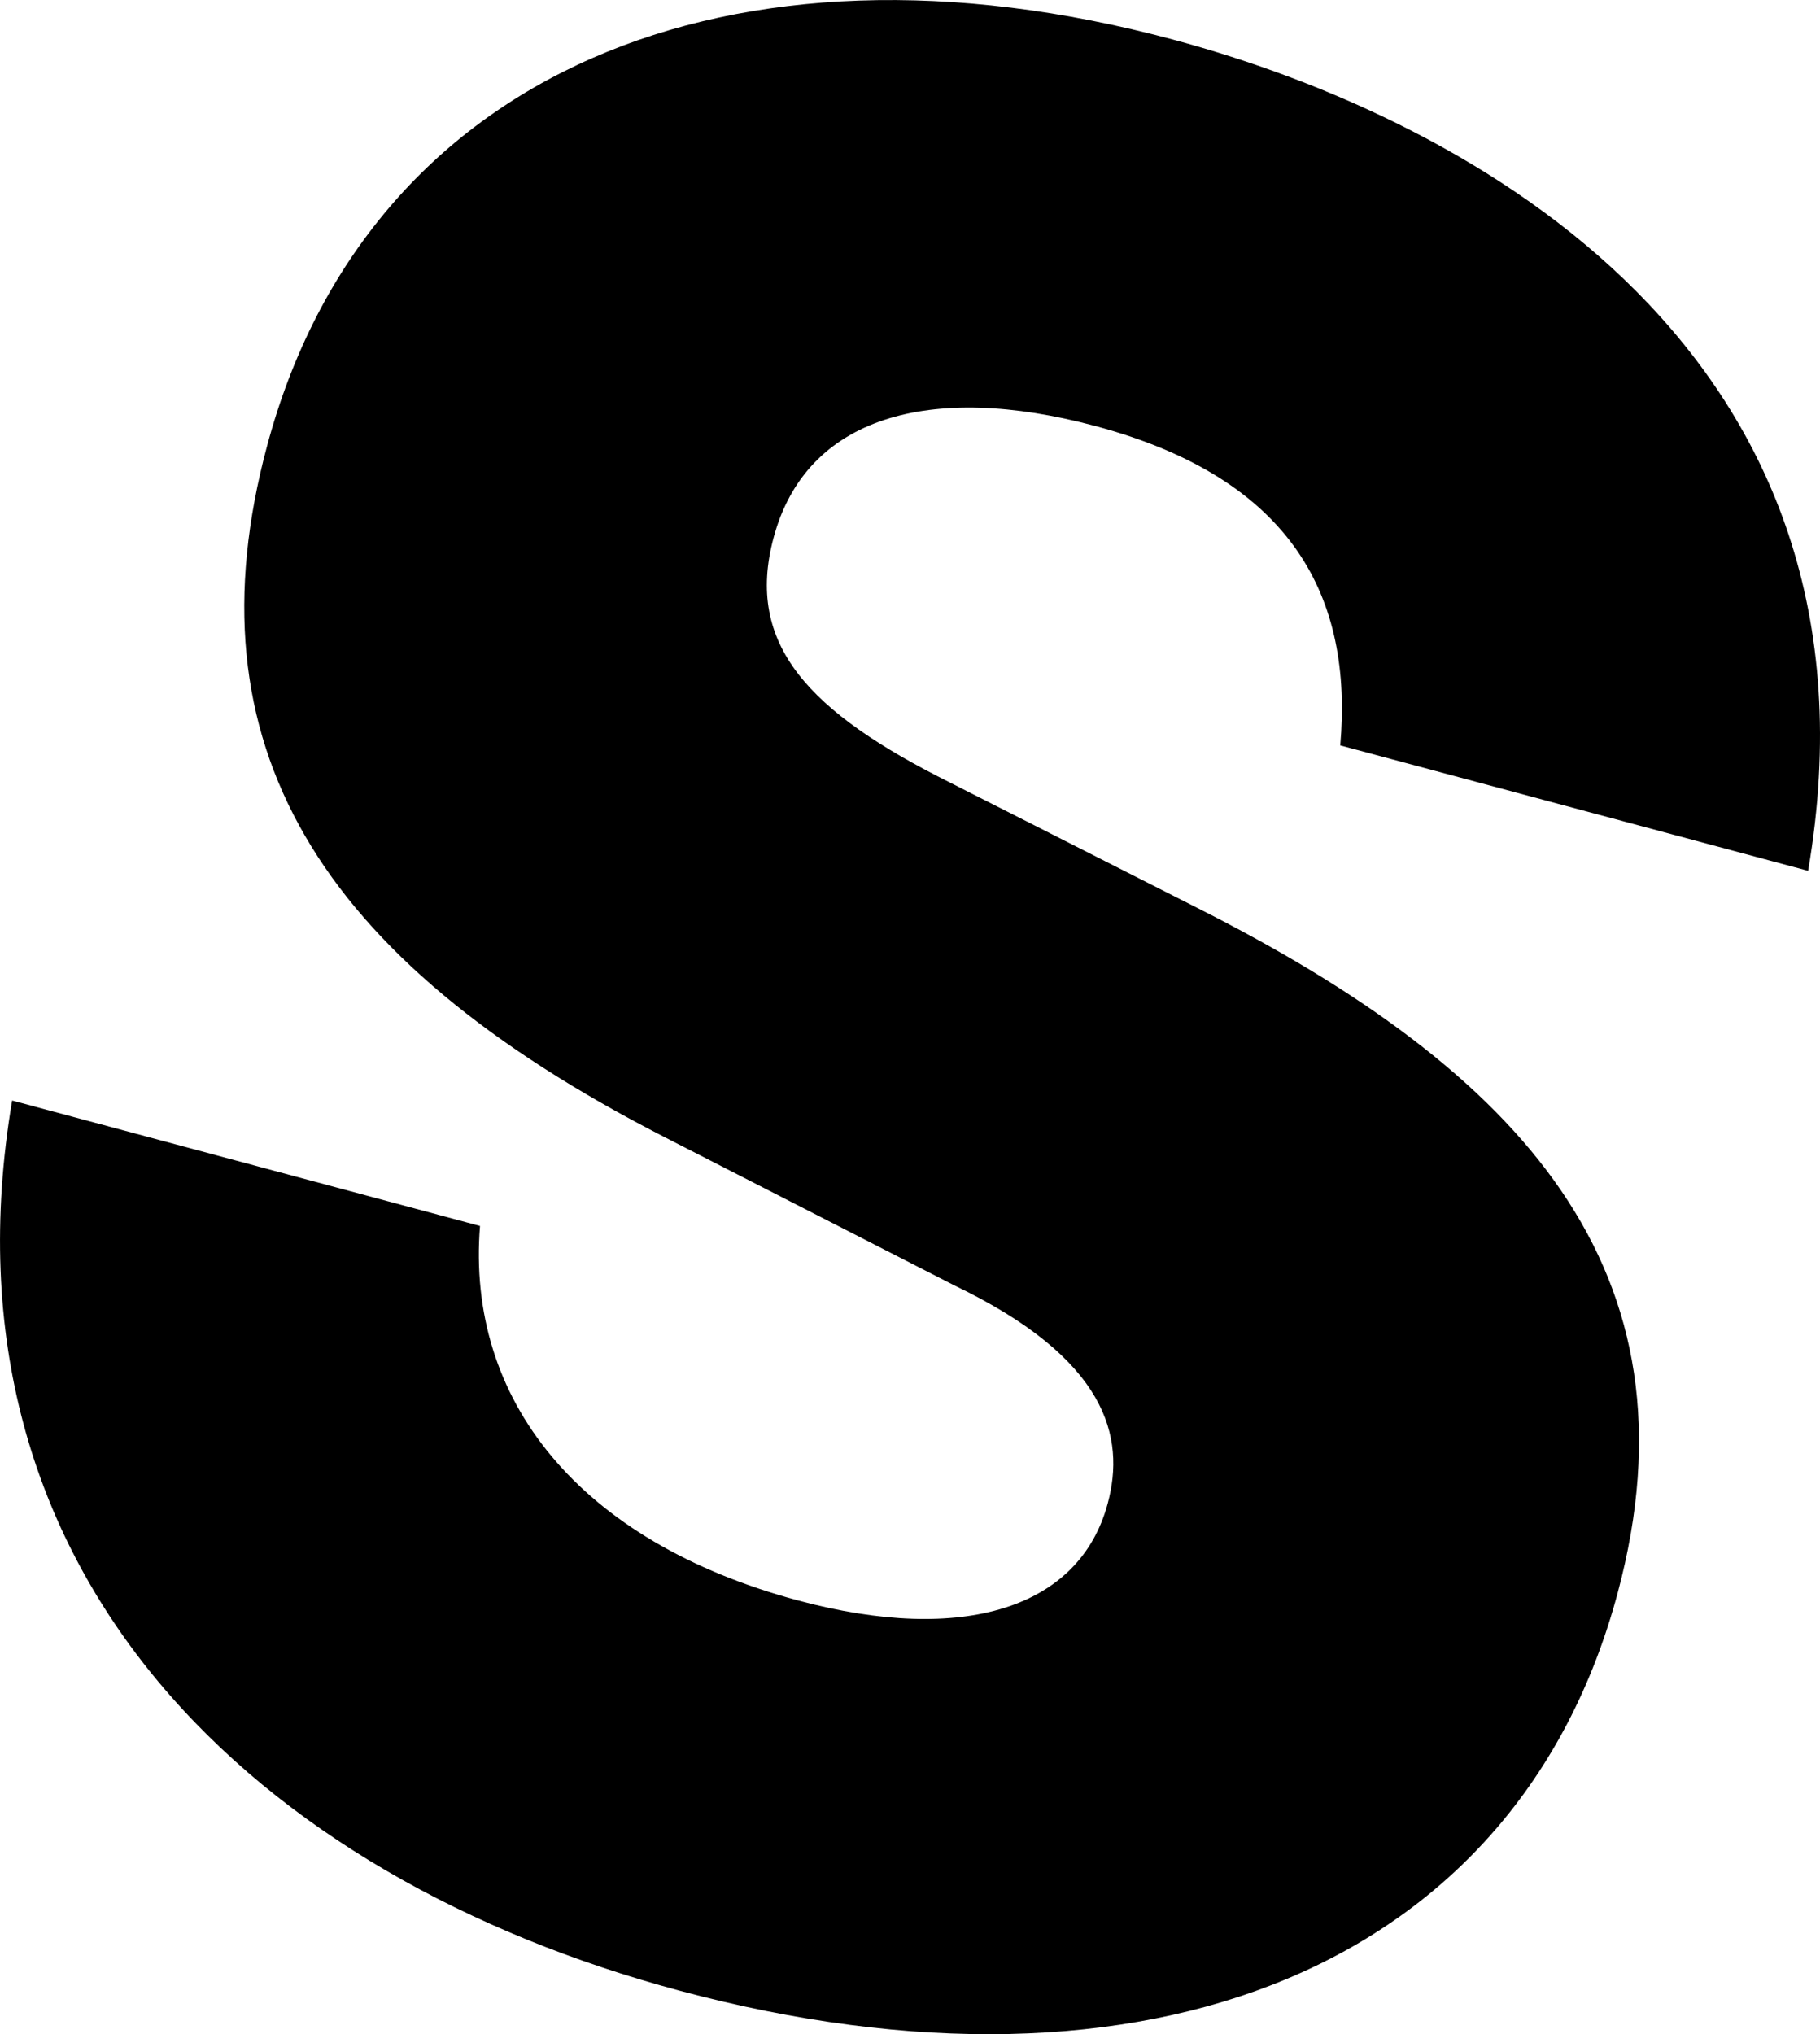 <svg xmlns="http://www.w3.org/2000/svg" viewBox="0 0 228.03 254.78"><title>アセット 8</title><g id="レイヤー_2" data-name="レイヤー 2"><g id="レイヤー_1-2" data-name="レイヤー 1"><path d="M226.54,109.07,167.92,93.36c1.61-18.42-5.84-33.35-30.67-40-20.69-5.54-36.27-1.22-40.33,14C93.32,80.76,101.4,89.21,119,98l30.92,15.67c40.7,20.51,63.57,45.49,52.76,85.84-12.56,46.89-59,65.51-117.57,49.81C32.35,235.18-8.49,197.25,1.52,137.84l58.62,15.71c-1.75,21.71,12.32,39.52,39.91,46.92,20.69,5.54,35.23.94,38.74-12.17,2.22-8.27,0-18.1-19.29-27.34L83.1,142.34C39.57,120,23.48,93.1,33.46,55.86,46,9,91.72-9.84,146.9,4.94,184.83,15.1,237.59,44.39,226.54,109.07Z"/></g></g></svg>